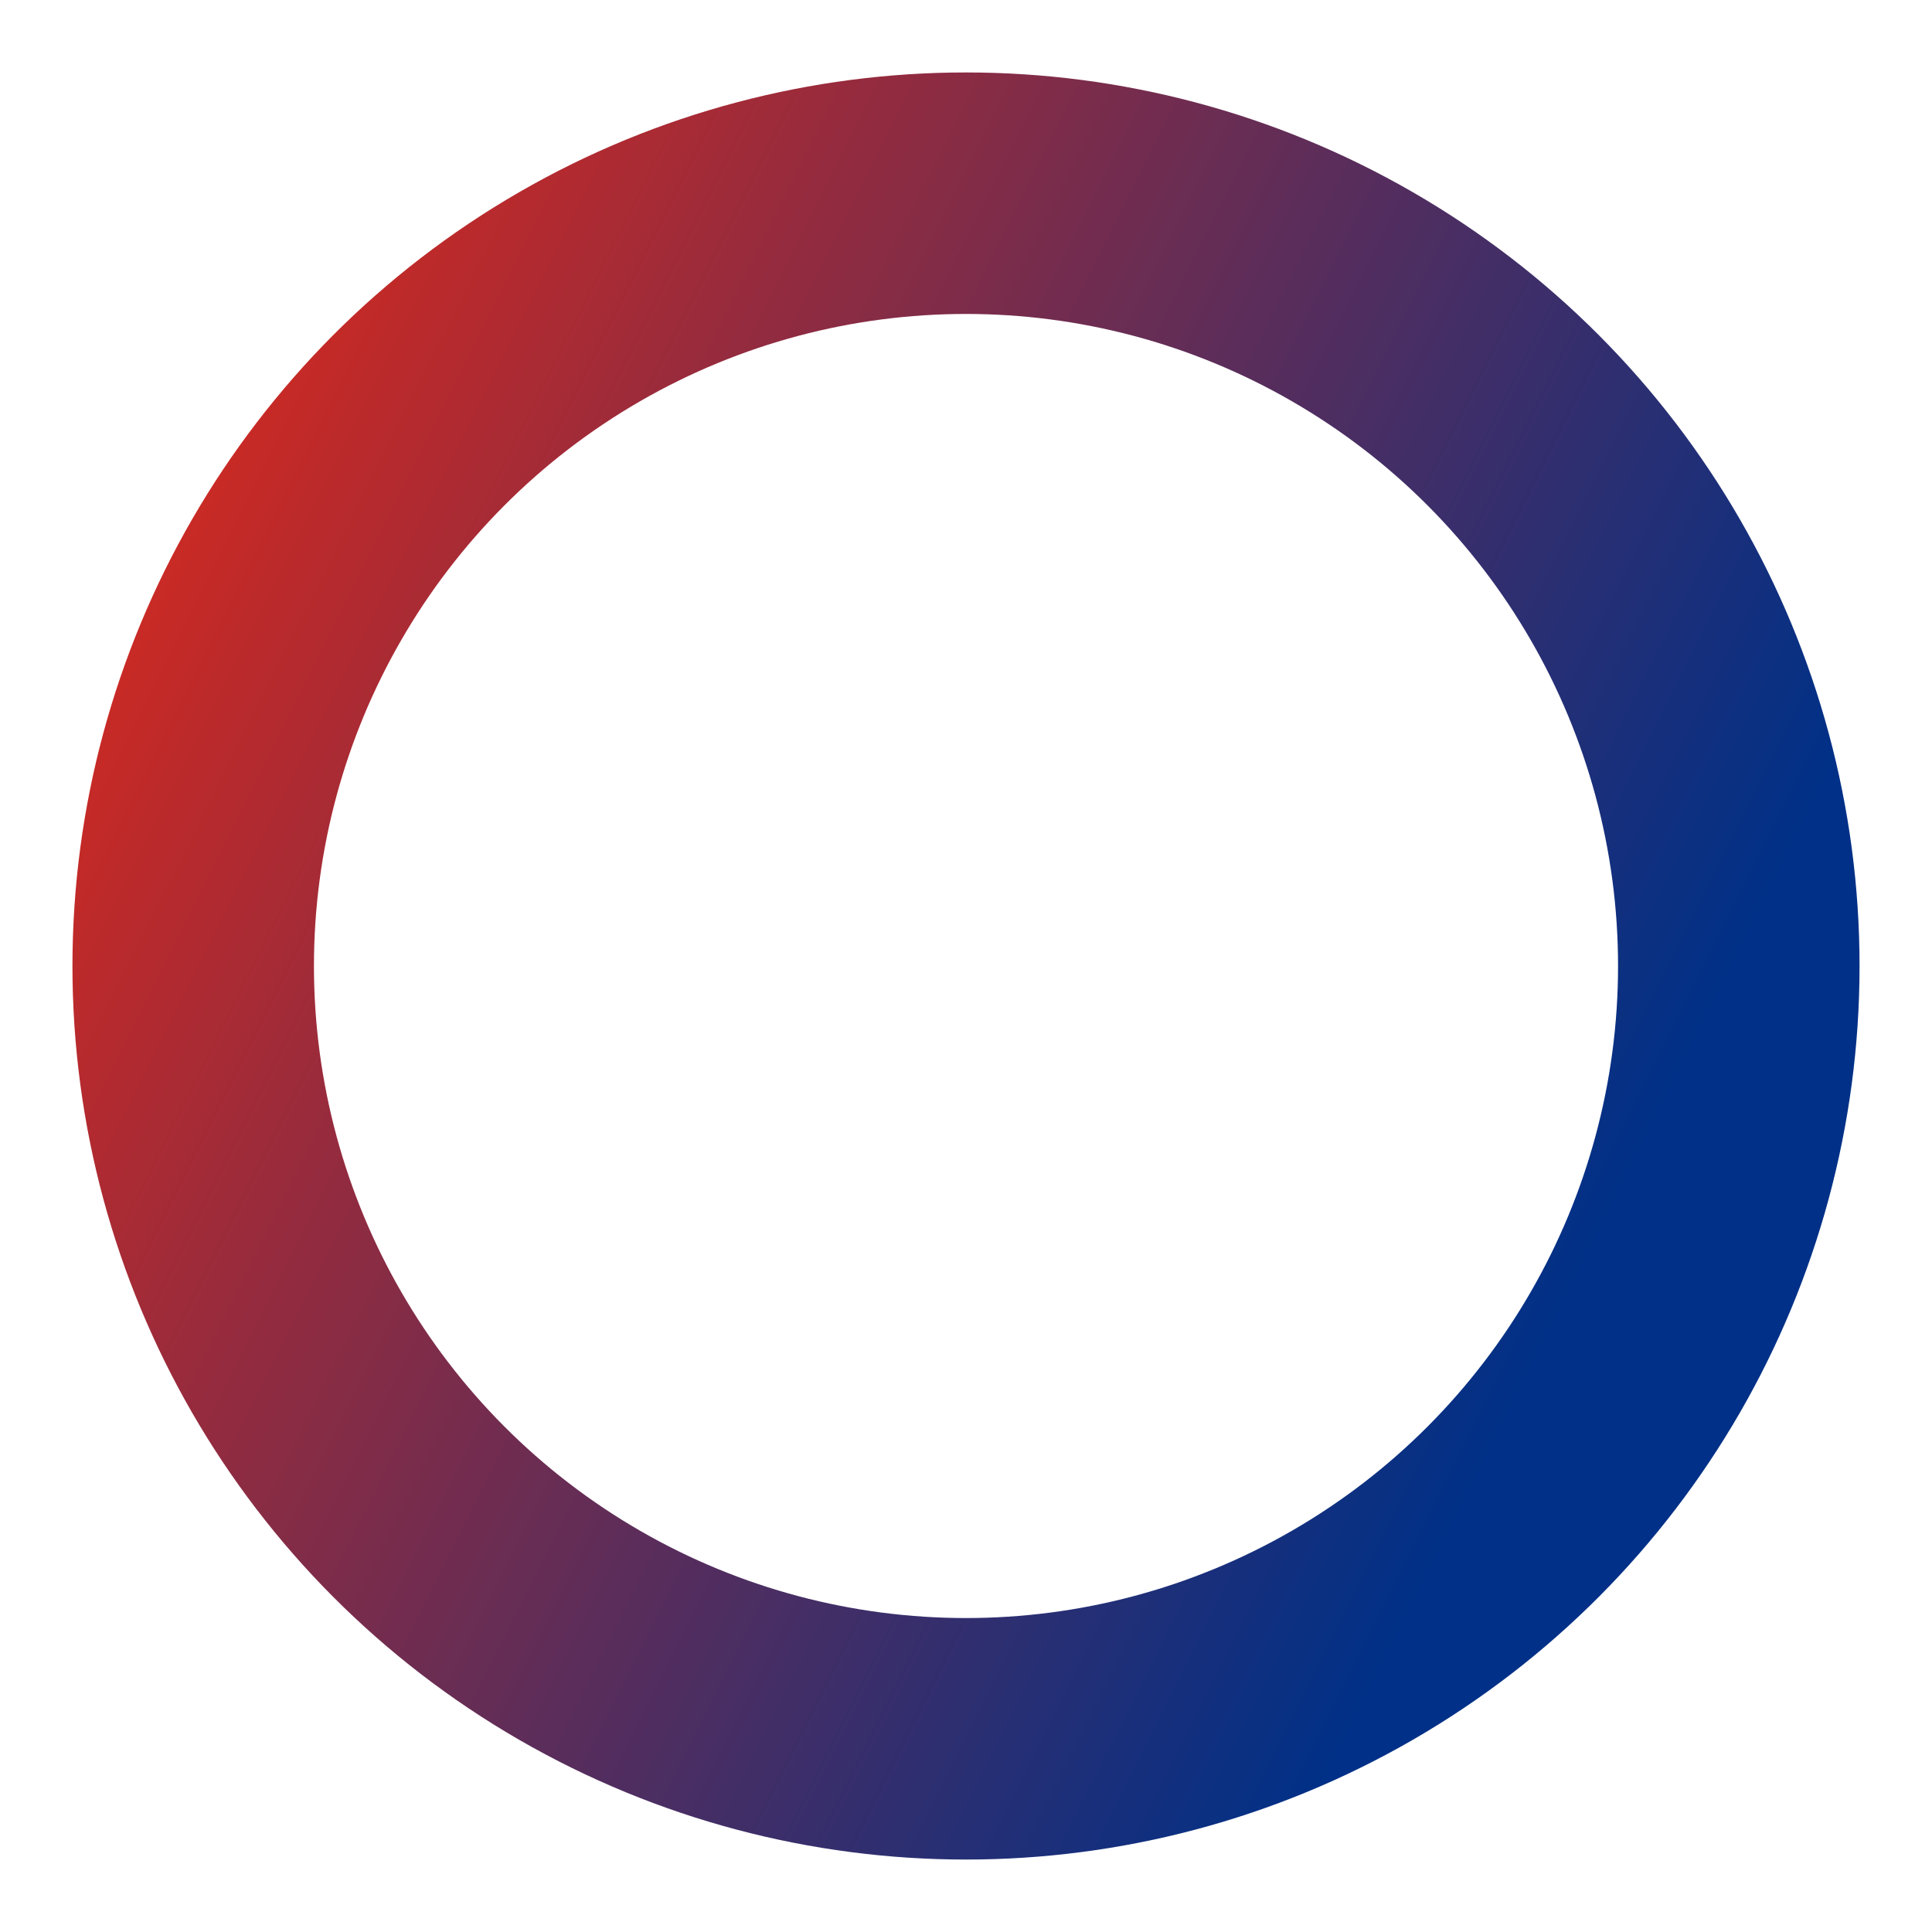 <?xml version="1.0" encoding="UTF-8" standalone="no"?>
<svg

   id="svg16"
   viewBox="0 0 200 200" width="110" height="110">
<!-- define the gradient -->
  <defs>
    <!-- x1,y1,x2,y2 are used to define the gradient direction -->
    <linearGradient id="linear" x1="0%" y1="0%" x2="100%" y2="50%">
      <!-- start color at 0%-->
      <stop offset="0%"   stop-color="#DA291C"/>
      <!-- end color at 100%-->
      <stop offset="100%" stop-color="#003087"/>
    </linearGradient>
  </defs>
  <circle cx="100" cy="100" r="80" stroke="url(#linear)" stroke-width="25" fill="transparent"/>
</svg>
